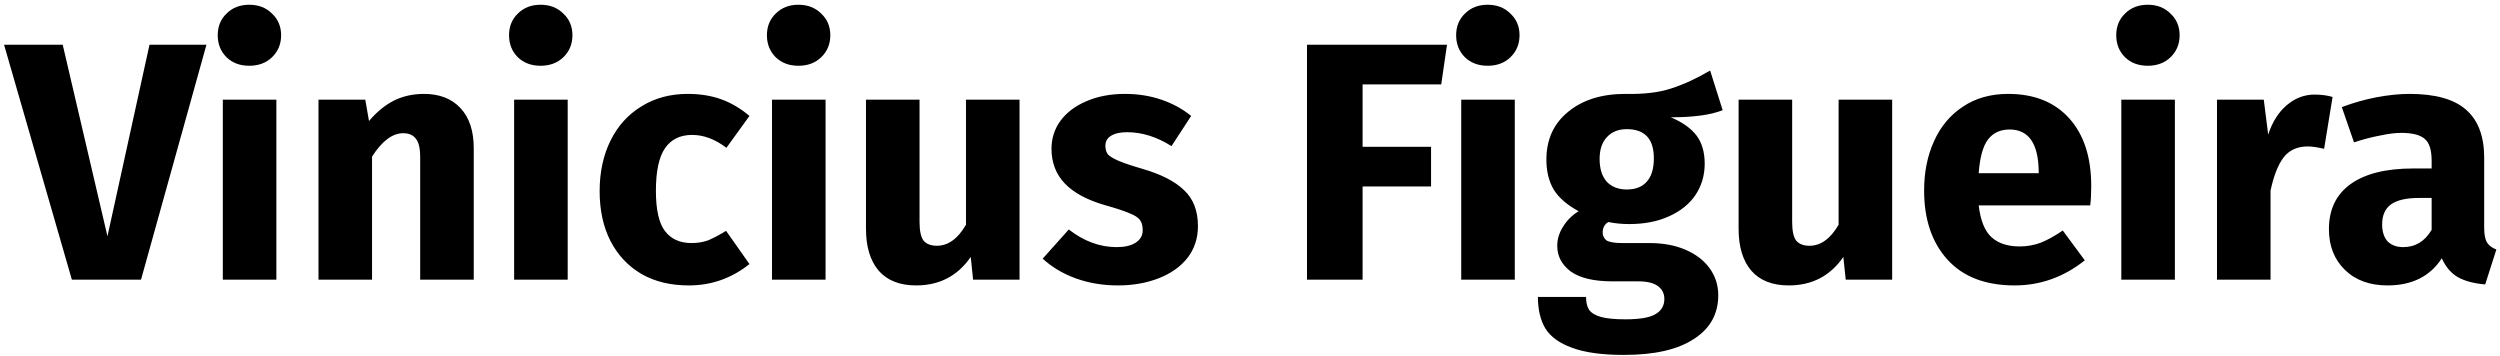 <svg width="295" height="42" viewBox="0 0 295 42" fill="none" xmlns="http://www.w3.org/2000/svg">
<path d="M24.36 5.28L16.64 33H8.48L0.48 5.28H7.4L12.68 27.88L17.64 5.28H24.36ZM32.612 11.76V33H26.293V11.76H32.612ZM29.413 0.56C30.506 0.56 31.399 0.907 32.093 1.6C32.812 2.267 33.172 3.12 33.172 4.16C33.172 5.2 32.812 6.067 32.093 6.76C31.399 7.427 30.506 7.76 29.413 7.76C28.319 7.76 27.426 7.427 26.733 6.76C26.039 6.067 25.692 5.2 25.692 4.16C25.692 3.12 26.039 2.267 26.733 1.6C27.426 0.907 28.319 0.56 29.413 0.56ZM50.022 11.08C51.862 11.08 53.302 11.64 54.342 12.76C55.382 13.88 55.902 15.453 55.902 17.48V33H49.582V18.56C49.582 17.493 49.408 16.76 49.062 16.36C48.742 15.933 48.248 15.72 47.582 15.72C46.302 15.72 45.075 16.64 43.902 18.48V33H37.582V11.76H43.102L43.542 14.28C44.448 13.213 45.422 12.413 46.462 11.88C47.528 11.347 48.715 11.08 50.022 11.08ZM66.987 11.76V33H60.667V11.76H66.987ZM63.788 0.56C64.881 0.56 65.774 0.907 66.468 1.6C67.188 2.267 67.547 3.12 67.547 4.16C67.547 5.2 67.188 6.067 66.468 6.76C65.774 7.427 64.881 7.76 63.788 7.76C62.694 7.76 61.801 7.427 61.108 6.76C60.414 6.067 60.068 5.2 60.068 4.16C60.068 3.12 60.414 2.267 61.108 1.6C61.801 0.907 62.694 0.56 63.788 0.56ZM81.157 11.08C82.623 11.08 83.943 11.293 85.117 11.72C86.29 12.147 87.397 12.8 88.437 13.68L85.717 17.44C84.383 16.427 83.037 15.92 81.677 15.92C80.263 15.92 79.197 16.44 78.477 17.48C77.757 18.52 77.397 20.2 77.397 22.52C77.397 24.76 77.757 26.347 78.477 27.28C79.197 28.213 80.237 28.68 81.597 28.68C82.317 28.68 82.97 28.573 83.557 28.36C84.143 28.12 84.85 27.747 85.677 27.24L88.437 31.16C86.33 32.84 83.943 33.68 81.277 33.68C79.117 33.68 77.25 33.227 75.677 32.32C74.103 31.387 72.89 30.093 72.037 28.44C71.183 26.76 70.757 24.8 70.757 22.56C70.757 20.32 71.183 18.333 72.037 16.6C72.89 14.867 74.103 13.52 75.677 12.56C77.25 11.573 79.077 11.08 81.157 11.08ZM97.417 11.76V33H91.097V11.76H97.417ZM94.217 0.56C95.311 0.56 96.204 0.907 96.897 1.6C97.617 2.267 97.977 3.12 97.977 4.16C97.977 5.2 97.617 6.067 96.897 6.76C96.204 7.427 95.311 7.76 94.217 7.76C93.124 7.76 92.231 7.427 91.537 6.76C90.844 6.067 90.497 5.2 90.497 4.16C90.497 3.12 90.844 2.267 91.537 1.6C92.231 0.907 93.124 0.56 94.217 0.56ZM120.306 33H114.826L114.546 30.32C113 32.56 110.853 33.68 108.106 33.68C106.16 33.68 104.68 33.093 103.666 31.92C102.68 30.747 102.186 29.107 102.186 27V11.76H108.506V26.2C108.506 27.24 108.666 27.973 108.986 28.4C109.333 28.8 109.853 29 110.546 29C111.88 29 113.026 28.173 113.986 26.52V11.76H120.306V33ZM132.757 11.08C134.277 11.08 135.704 11.307 137.037 11.76C138.37 12.213 139.544 12.853 140.557 13.68L138.237 17.24C136.504 16.147 134.757 15.6 132.997 15.6C132.17 15.6 131.53 15.747 131.077 16.04C130.65 16.307 130.437 16.693 130.437 17.2C130.437 17.6 130.53 17.933 130.717 18.2C130.93 18.44 131.344 18.693 131.957 18.96C132.57 19.227 133.517 19.547 134.797 19.92C137.01 20.56 138.65 21.4 139.717 22.44C140.81 23.453 141.357 24.867 141.357 26.68C141.357 28.12 140.944 29.373 140.117 30.44C139.29 31.48 138.157 32.28 136.717 32.84C135.277 33.4 133.677 33.68 131.917 33.68C130.13 33.68 128.464 33.4 126.917 32.84C125.397 32.28 124.104 31.507 123.037 30.52L126.117 27.08C127.904 28.467 129.784 29.16 131.757 29.16C132.717 29.16 133.464 28.987 133.997 28.64C134.557 28.293 134.837 27.8 134.837 27.16C134.837 26.653 134.73 26.253 134.517 25.96C134.304 25.667 133.89 25.4 133.277 25.16C132.664 24.893 131.69 24.573 130.357 24.2C128.25 23.587 126.677 22.733 125.637 21.64C124.597 20.547 124.077 19.187 124.077 17.56C124.077 16.333 124.424 15.24 125.117 14.28C125.837 13.293 126.85 12.52 128.157 11.96C129.49 11.373 131.024 11.08 132.757 11.08ZM154.225 33V5.28H170.745L170.065 9.96H160.785V17.32H168.865V22H160.785V33H154.225ZM178.745 11.76V33H172.425V11.76H178.745ZM175.545 0.56C176.639 0.56 177.532 0.907 178.225 1.6C178.945 2.267 179.305 3.12 179.305 4.16C179.305 5.2 178.945 6.067 178.225 6.76C177.532 7.427 176.639 7.76 175.545 7.76C174.452 7.76 173.559 7.427 172.865 6.76C172.172 6.067 171.825 5.2 171.825 4.16C171.825 3.12 172.172 2.267 172.865 1.6C173.559 0.907 174.452 0.56 175.545 0.56ZM203.274 13C201.888 13.56 199.848 13.84 197.154 13.84C198.541 14.427 199.554 15.147 200.194 16C200.834 16.853 201.154 17.96 201.154 19.32C201.154 20.68 200.794 21.907 200.074 23C199.354 24.067 198.314 24.907 196.954 25.52C195.621 26.133 194.048 26.44 192.234 26.44C191.381 26.44 190.568 26.36 189.794 26.2C189.581 26.307 189.408 26.48 189.274 26.72C189.168 26.933 189.114 27.16 189.114 27.4C189.114 27.8 189.261 28.12 189.554 28.36C189.874 28.573 190.501 28.68 191.434 28.68H194.634C196.261 28.68 197.688 28.947 198.914 29.48C200.141 30.013 201.088 30.747 201.754 31.68C202.421 32.613 202.754 33.667 202.754 34.84C202.754 37.053 201.794 38.773 199.874 40C197.981 41.253 195.234 41.88 191.634 41.88C189.048 41.88 187.008 41.6 185.514 41.04C184.021 40.507 182.968 39.747 182.354 38.76C181.768 37.773 181.474 36.533 181.474 35.04H187.154C187.154 35.68 187.274 36.187 187.514 36.56C187.781 36.933 188.248 37.213 188.914 37.4C189.581 37.587 190.541 37.68 191.794 37.68C193.528 37.68 194.728 37.467 195.394 37.04C196.061 36.64 196.394 36.053 196.394 35.28C196.394 34.64 196.141 34.133 195.634 33.76C195.128 33.387 194.368 33.2 193.354 33.2H190.274C188.088 33.2 186.448 32.813 185.354 32.04C184.288 31.24 183.754 30.227 183.754 29C183.754 28.227 183.981 27.48 184.434 26.76C184.888 26.013 185.501 25.4 186.274 24.92C184.941 24.2 183.968 23.36 183.354 22.4C182.768 21.413 182.474 20.227 182.474 18.84C182.474 16.467 183.328 14.587 185.034 13.2C186.741 11.787 188.994 11.08 191.794 11.08C193.928 11.133 195.728 10.92 197.194 10.44C198.688 9.96 200.221 9.253 201.794 8.32L203.274 13ZM191.954 15.24C190.968 15.24 190.181 15.56 189.594 16.2C189.034 16.813 188.754 17.667 188.754 18.76C188.754 19.907 189.034 20.8 189.594 21.44C190.181 22.053 190.968 22.36 191.954 22.36C192.994 22.36 193.781 22.053 194.314 21.44C194.874 20.827 195.154 19.907 195.154 18.68C195.154 16.387 194.088 15.24 191.954 15.24ZM223.275 33H217.795L217.515 30.32C215.968 32.56 213.822 33.68 211.075 33.68C209.128 33.68 207.648 33.093 206.635 31.92C205.648 30.747 205.155 29.107 205.155 27V11.76H211.475V26.2C211.475 27.24 211.635 27.973 211.955 28.4C212.302 28.8 212.822 29 213.515 29C214.848 29 215.995 28.173 216.955 26.52V11.76H223.275V33ZM246.766 21.96C246.766 22.84 246.726 23.6 246.646 24.24H233.486C233.699 26.027 234.206 27.28 235.006 28C235.806 28.72 236.912 29.08 238.326 29.08C239.179 29.08 240.006 28.933 240.806 28.64C241.606 28.32 242.472 27.84 243.406 27.2L246.006 30.72C243.526 32.693 240.766 33.68 237.726 33.68C234.286 33.68 231.646 32.667 229.806 30.64C227.966 28.613 227.046 25.893 227.046 22.48C227.046 20.32 227.432 18.387 228.206 16.68C228.979 14.947 230.112 13.587 231.606 12.6C233.099 11.587 234.886 11.08 236.966 11.08C240.032 11.08 242.432 12.04 244.166 13.96C245.899 15.88 246.766 18.547 246.766 21.96ZM240.566 20.16C240.512 16.907 239.366 15.28 237.126 15.28C236.032 15.28 235.179 15.68 234.566 16.48C233.979 17.28 233.619 18.6 233.486 20.44H240.566V20.16ZM256.636 11.76V33H250.316V11.76H256.636ZM253.436 0.56C254.529 0.56 255.423 0.907 256.116 1.6C256.836 2.267 257.196 3.12 257.196 4.16C257.196 5.2 256.836 6.067 256.116 6.76C255.423 7.427 254.529 7.76 253.436 7.76C252.343 7.76 251.449 7.427 250.756 6.76C250.063 6.067 249.716 5.2 249.716 4.16C249.716 3.12 250.063 2.267 250.756 1.6C251.449 0.907 252.343 0.56 253.436 0.56ZM273.125 11.16C273.898 11.16 274.605 11.253 275.245 11.44L274.245 17.56C273.445 17.373 272.805 17.28 272.325 17.28C271.072 17.28 270.112 17.72 269.445 18.6C268.805 19.453 268.298 20.747 267.925 22.48V33H261.605V11.76H267.125L267.645 15.88C268.125 14.413 268.845 13.267 269.805 12.44C270.792 11.587 271.898 11.16 273.125 11.16ZM293.133 26.84C293.133 27.64 293.24 28.227 293.453 28.6C293.693 28.973 294.067 29.253 294.573 29.44L293.253 33.56C291.947 33.453 290.88 33.173 290.053 32.72C289.227 32.24 288.587 31.493 288.133 30.48C286.747 32.613 284.613 33.68 281.733 33.68C279.627 33.68 277.947 33.067 276.693 31.84C275.44 30.613 274.813 29.013 274.813 27.04C274.813 24.72 275.667 22.947 277.373 21.72C279.08 20.493 281.547 19.88 284.773 19.88H286.933V18.96C286.933 17.707 286.667 16.853 286.133 16.4C285.6 15.92 284.667 15.68 283.333 15.68C282.64 15.68 281.8 15.787 280.813 16C279.827 16.187 278.813 16.453 277.773 16.8L276.333 12.64C277.667 12.133 279.027 11.747 280.413 11.48C281.827 11.213 283.133 11.08 284.333 11.08C287.373 11.08 289.6 11.707 291.013 12.96C292.427 14.213 293.133 16.093 293.133 18.6V26.84ZM283.573 29.16C285.013 29.16 286.133 28.48 286.933 27.12V23.36H285.373C283.933 23.36 282.853 23.613 282.133 24.12C281.44 24.627 281.093 25.413 281.093 26.48C281.093 27.333 281.307 28 281.733 28.48C282.187 28.933 282.8 29.16 283.573 29.16Z" fill="black"/>
</svg>
